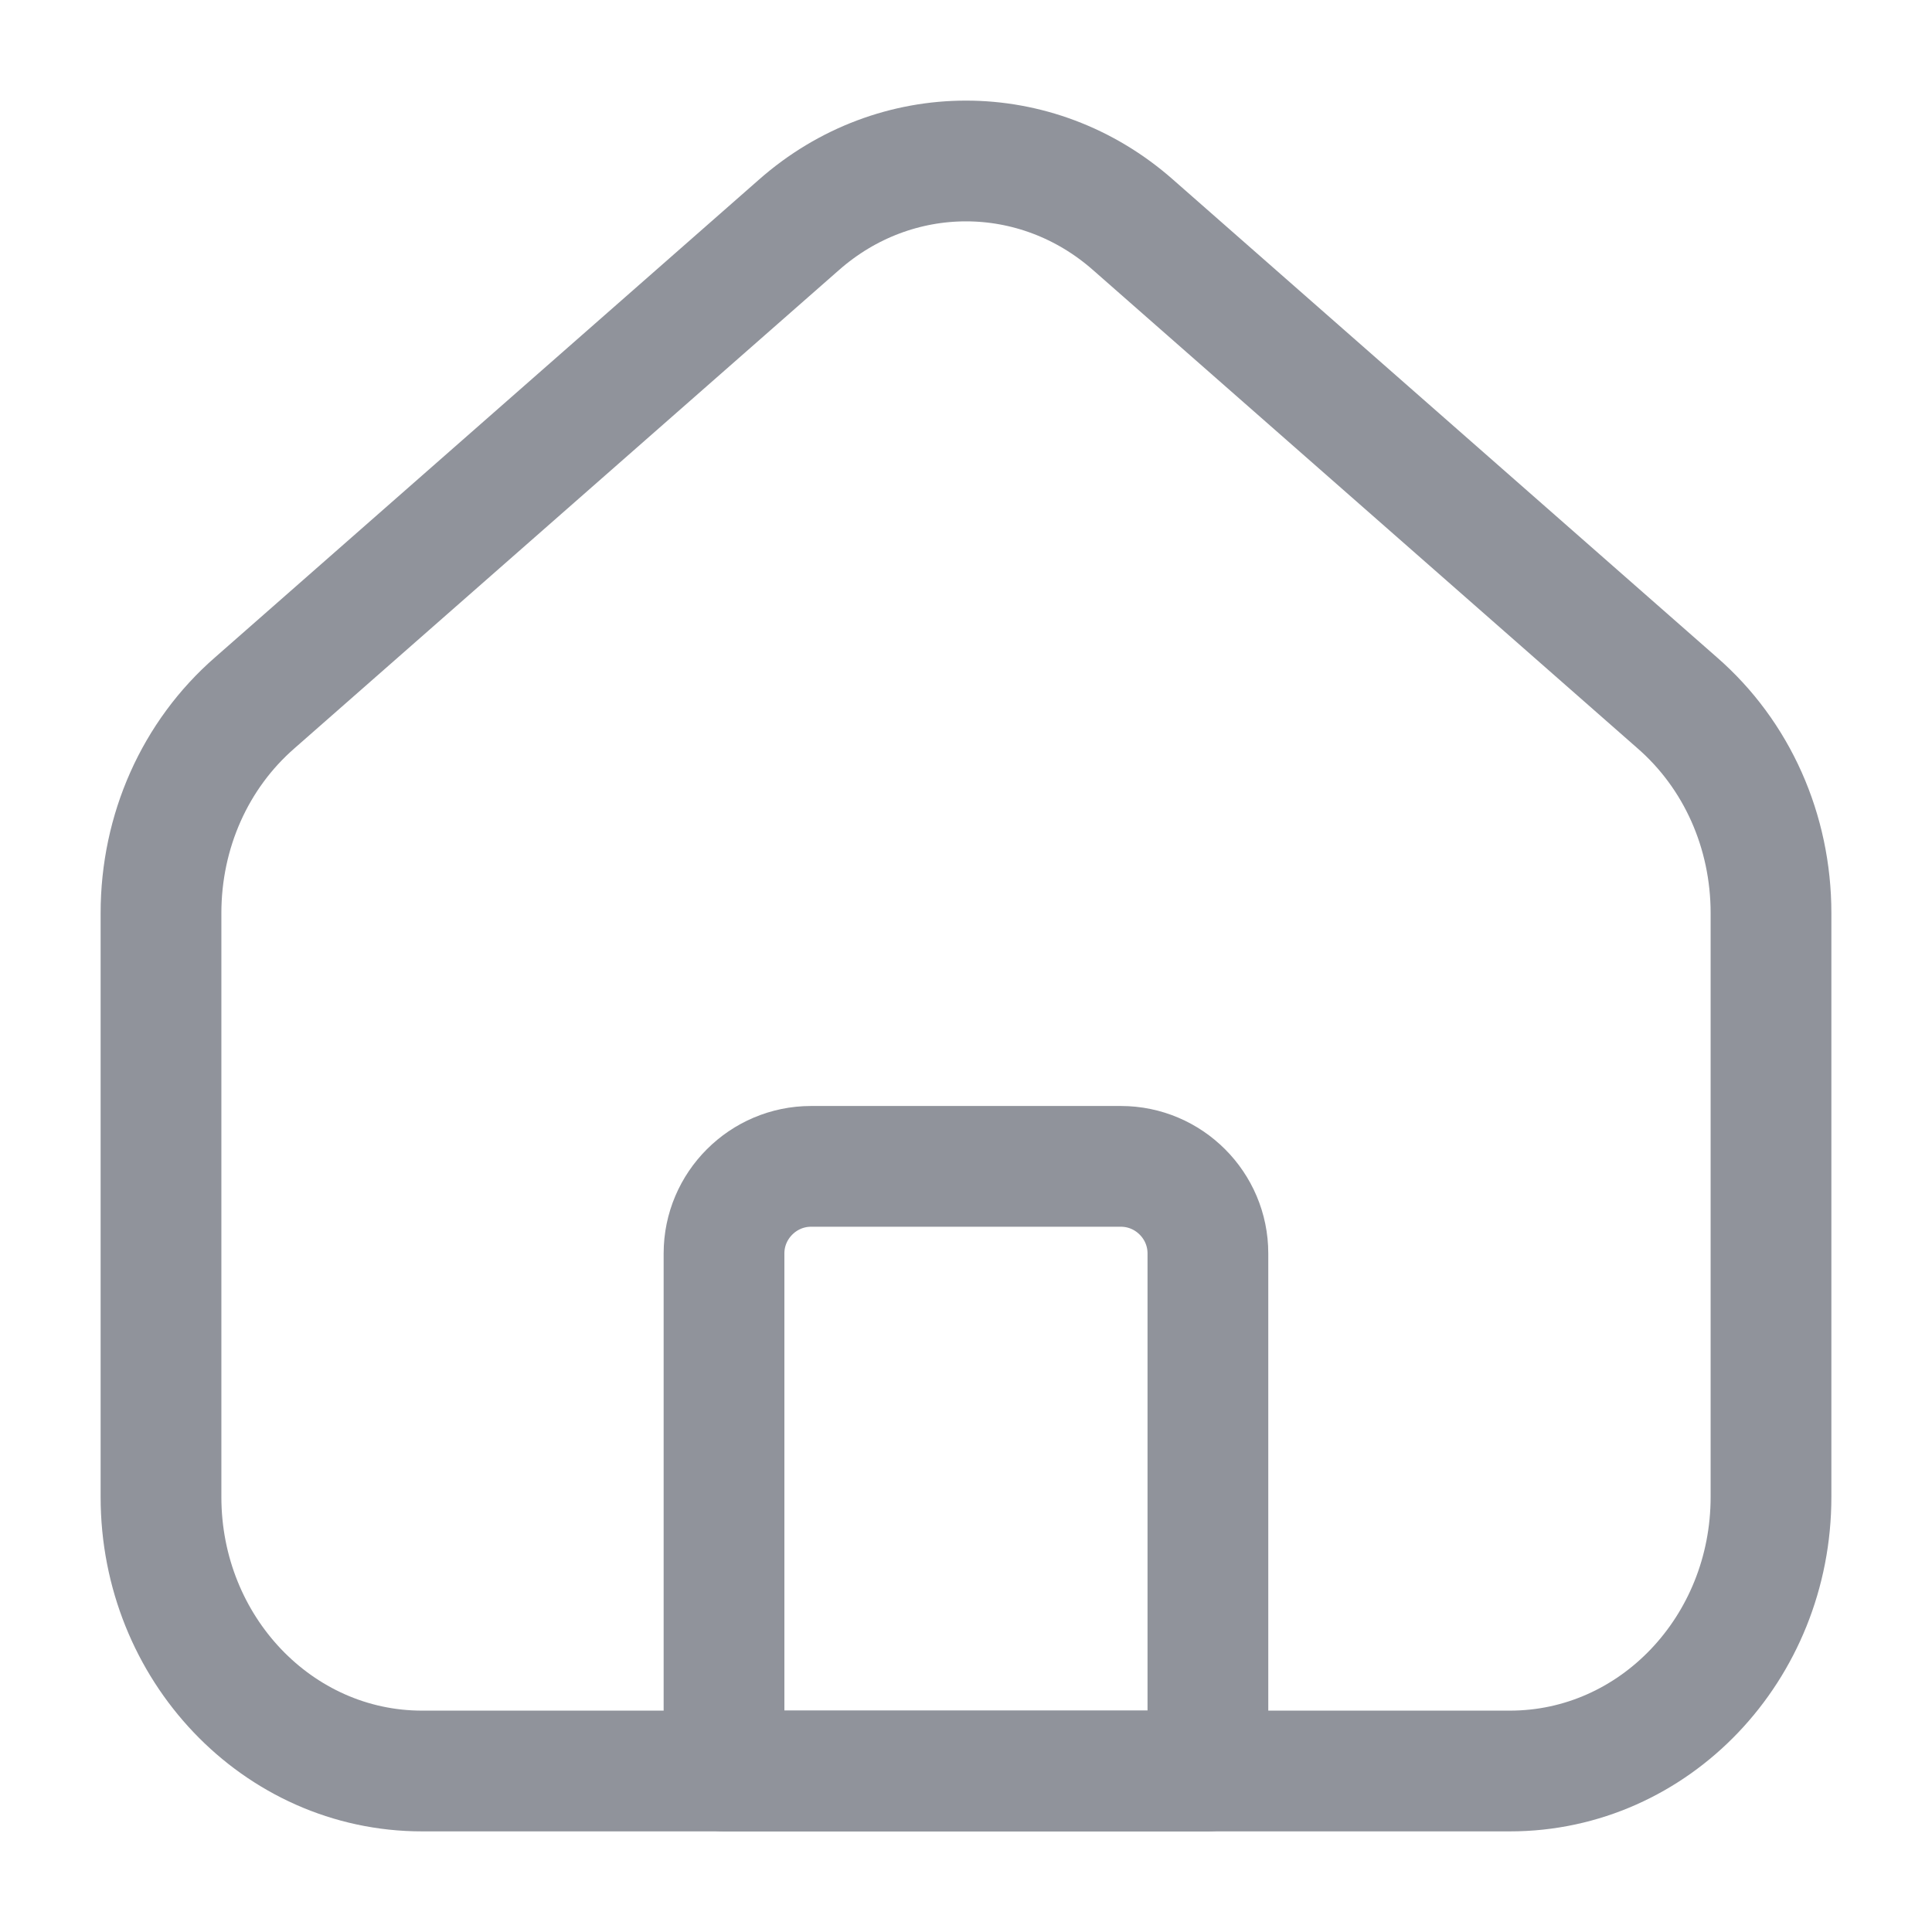 <svg width="24" height="24" viewBox="0 0 24 24" fill="none" xmlns="http://www.w3.org/2000/svg">
<path d="M15.005 22H8.994V15.57C8.994 14.975 9.481 14.489 10.075 14.489H13.924C14.519 14.489 15.005 14.975 15.005 15.57V22V22Z" stroke="#90939B" stroke-width="1.5" stroke-linecap="round" stroke-linejoin="round"/>
<path d="M22 11.343V18.596C22 20.476 20.551 22 18.757 22H5.243C3.449 22 2 20.476 2 18.596V11.343C2 10.328 2.422 9.376 3.168 8.728L9.924 2.794C11.124 1.735 12.876 1.735 14.076 2.794L20.832 8.728C21.578 9.376 22 10.328 22 11.343Z" stroke="#90939B" stroke-width="1.5" stroke-linecap="round" stroke-linejoin="round"/>
</svg>
